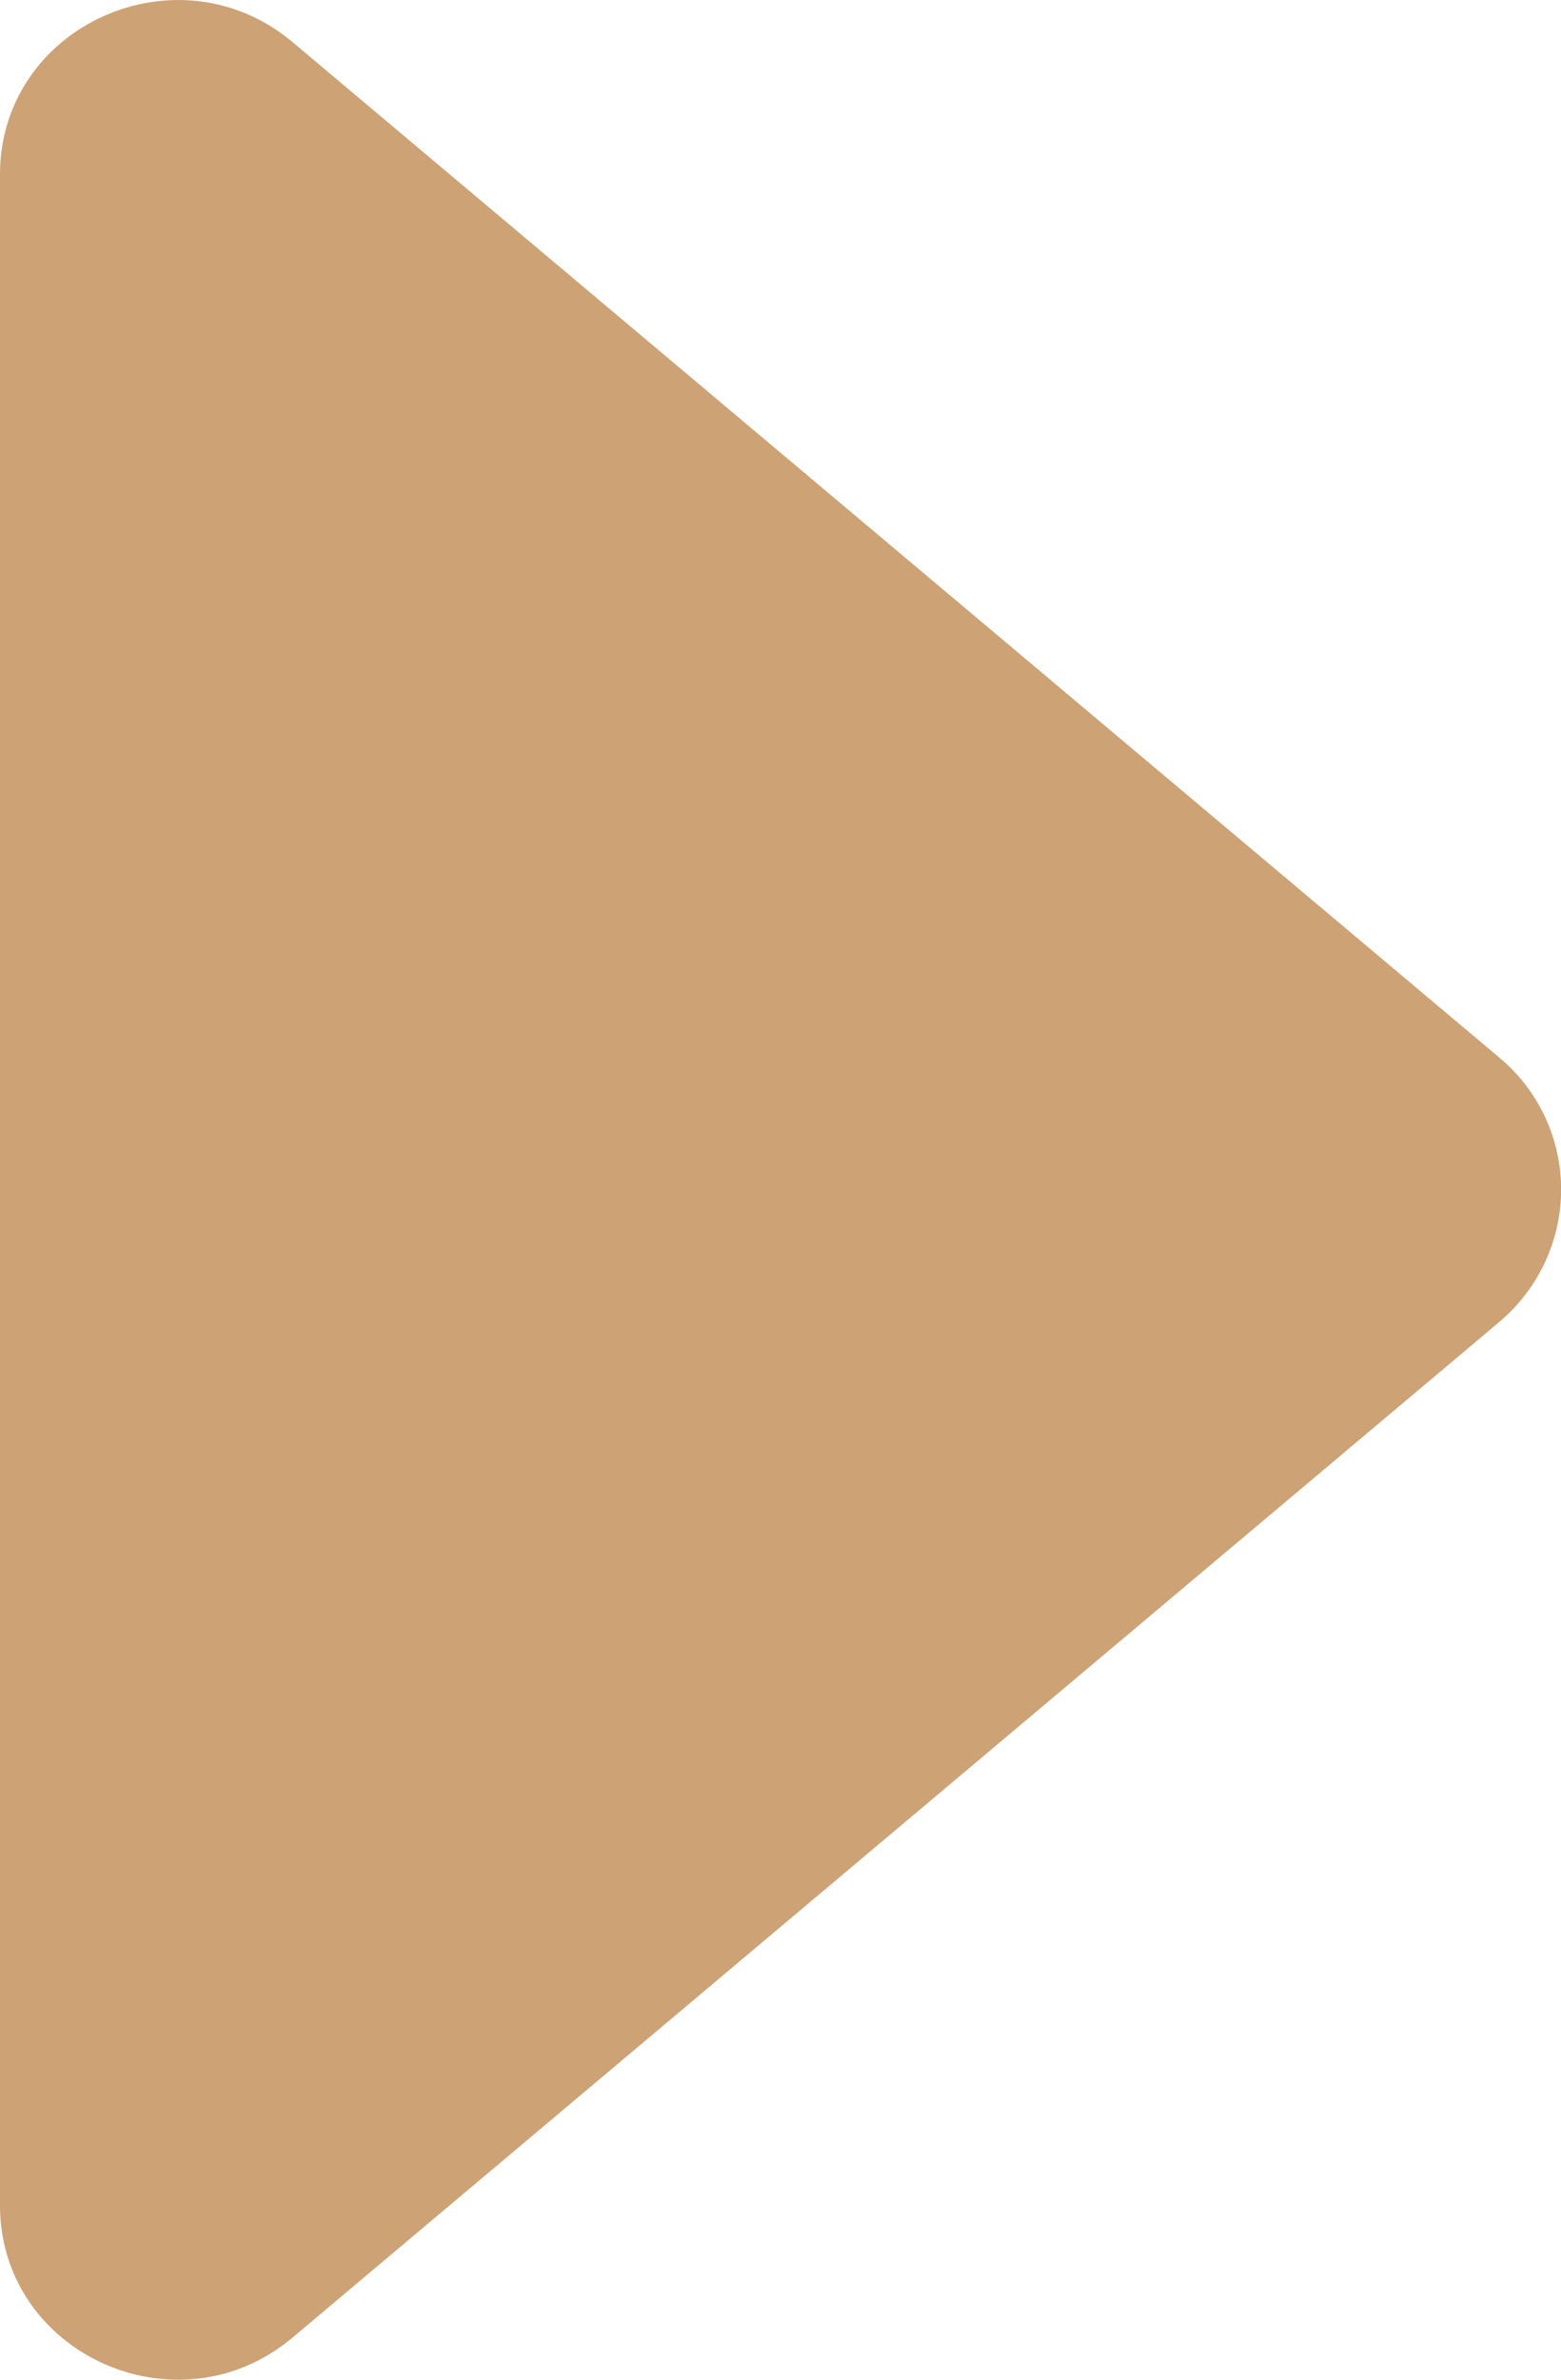 <svg width="21" height="32" viewBox="0 0 21 32" fill="none" xmlns="http://www.w3.org/2000/svg">
    <path d="M3.941 31.429l16.226-13.65a2.35 2.35 0 0 0 .615-.801 2.308 2.308 0 0 0-.615-2.759L3.94.57C2.392-.734 0 .346 0 2.348v27.305c0 2.002 2.392 3.083 3.941 1.776z" fill="#CDA274"/>
</svg>
